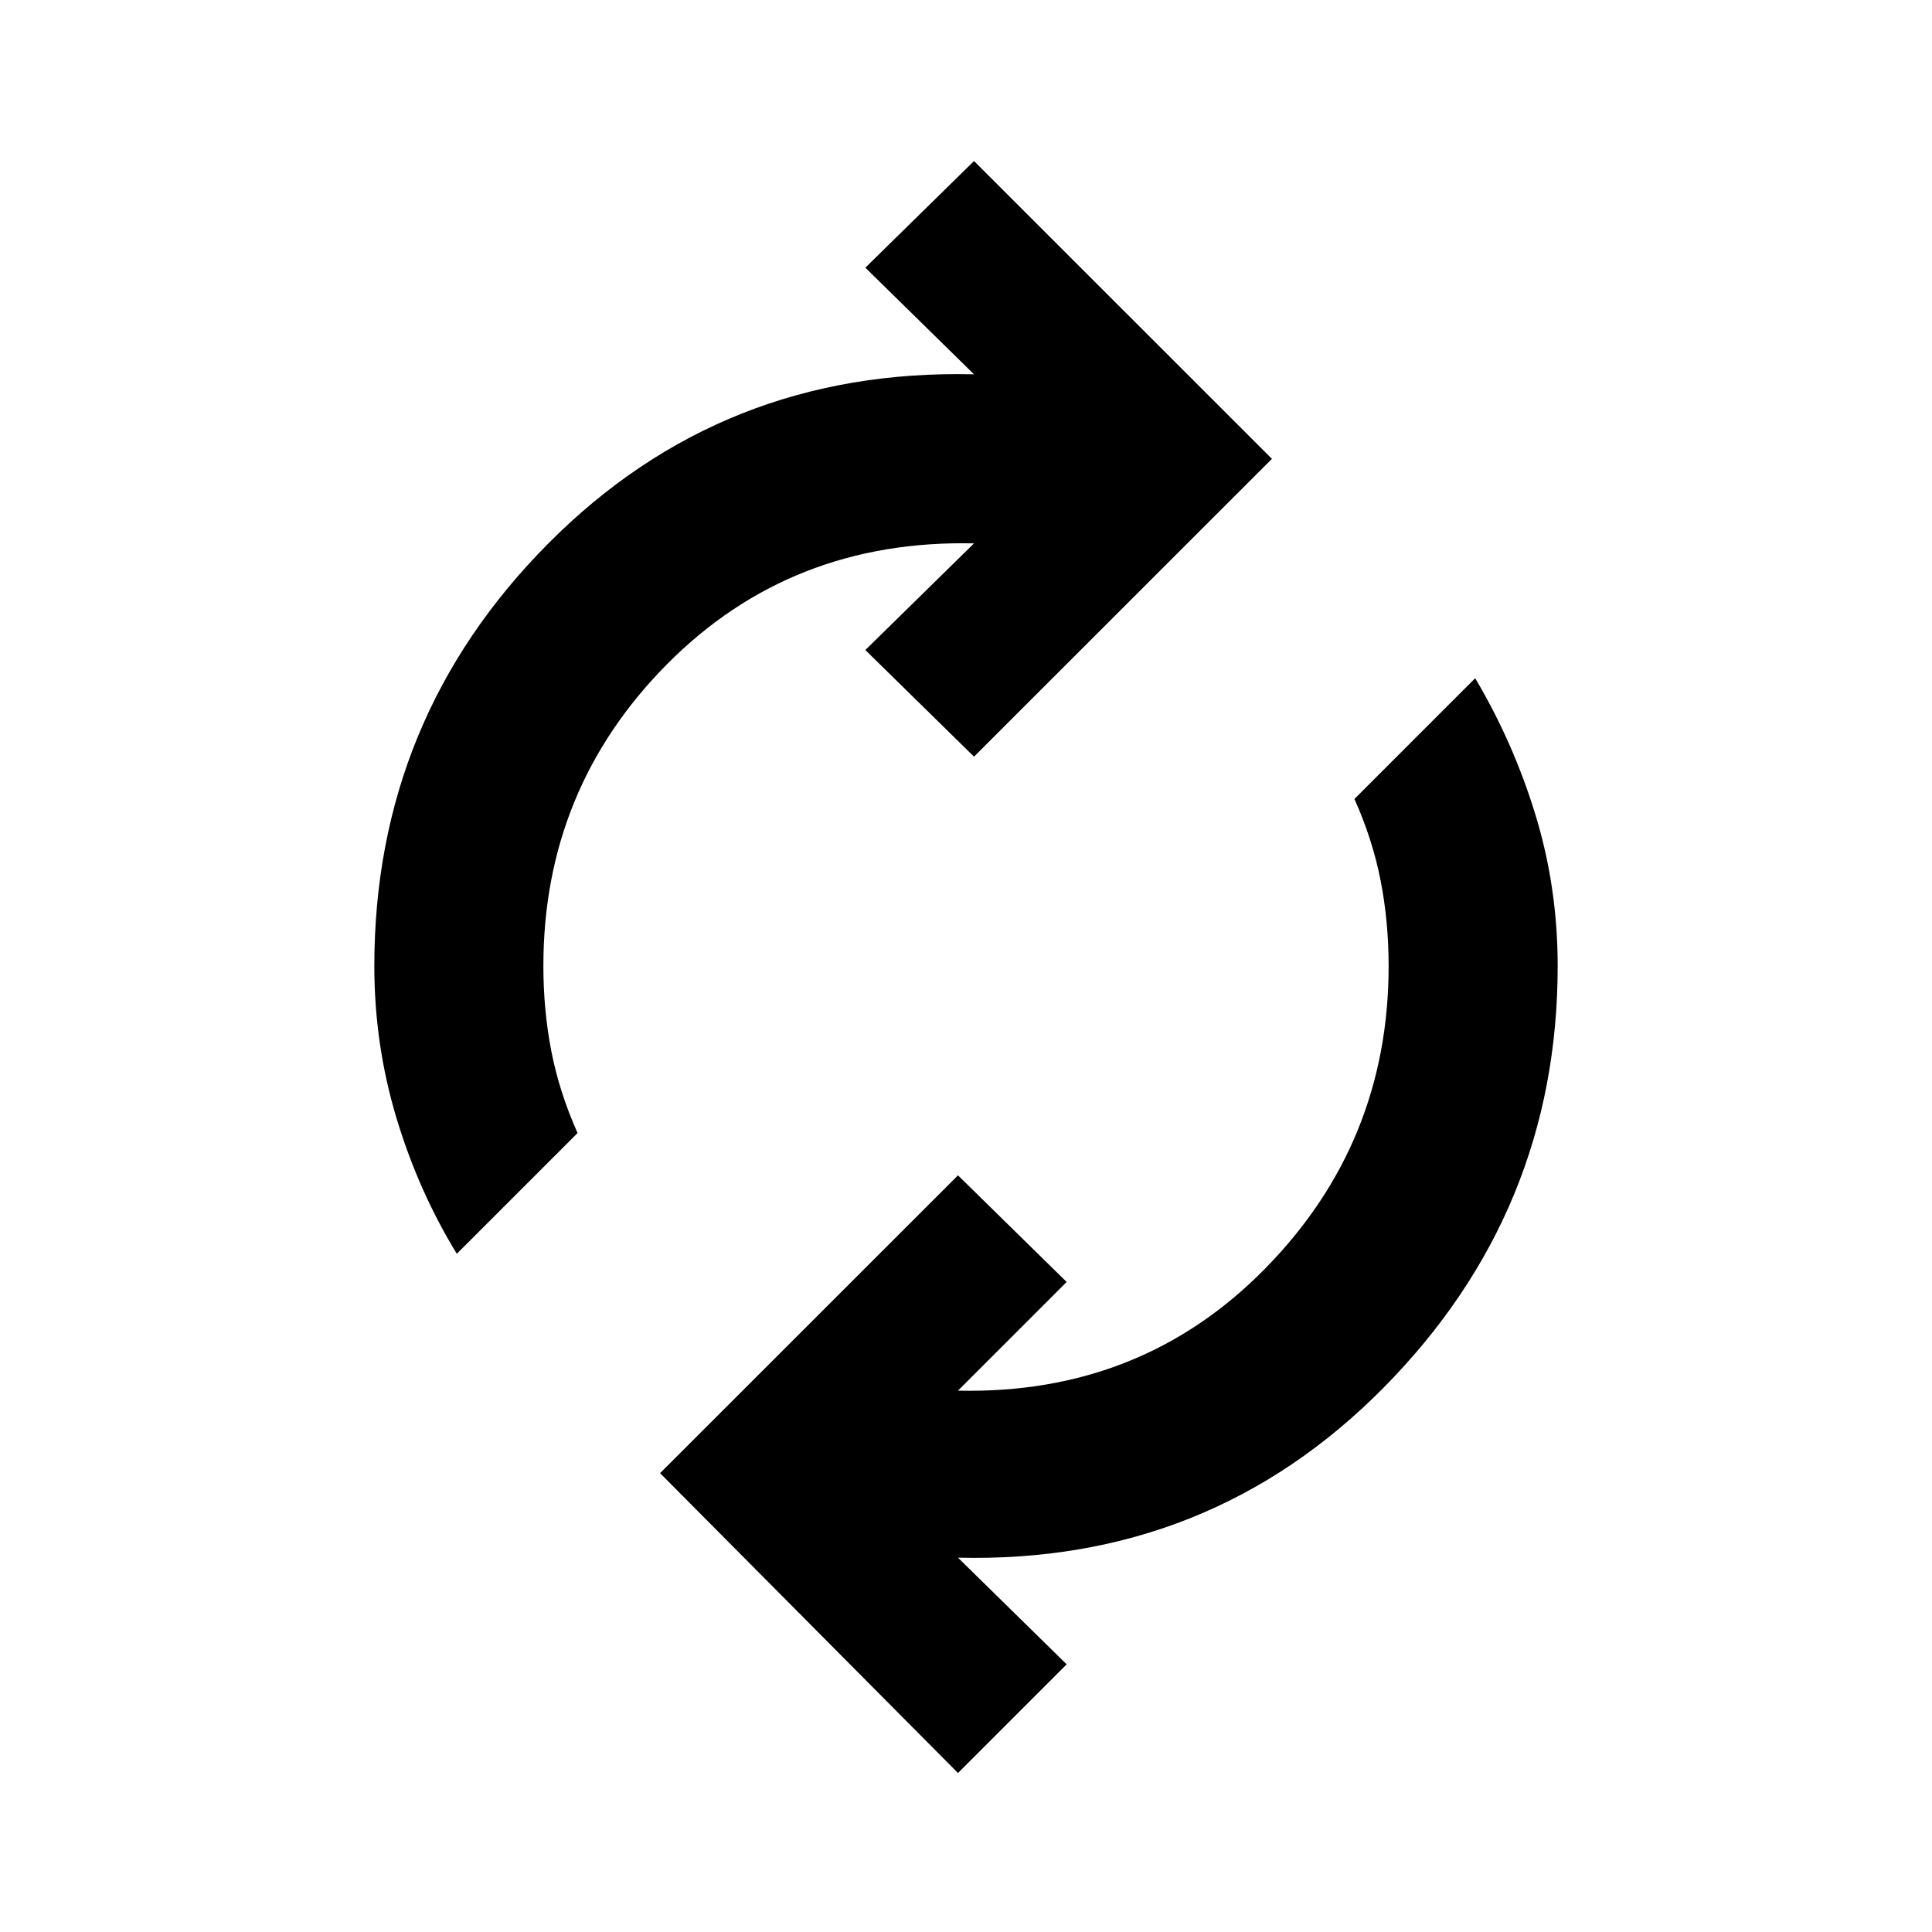 <svg xmlns="http://www.w3.org/2000/svg" viewBox="0 0 20 20"><path d="M4.729 12.979q-.396-.646-.625-1.406-.229-.761-.229-1.573 0-2.562 1.802-4.375 1.802-1.813 4.406-1.75L8.958 2.771l1.125-1.104 3.084 3.083-3.084 3.083-1.125-1.104 1.125-1.104q-1.895-.042-3.177 1.25Q5.625 8.167 5.625 10q0 .458.083.885.084.427.271.844Zm5.188 5.375L6.833 15.25l3.084-3.083 1.125 1.104-1.125 1.125q1.895.042 3.177-1.261 1.281-1.302 1.281-3.135 0-.458-.083-.885-.084-.427-.271-.844l1.25-1.25q.396.667.625 1.417.229.75.229 1.562 0 2.542-1.802 4.365-1.802 1.823-4.406 1.76l1.125 1.104Z"/></svg>